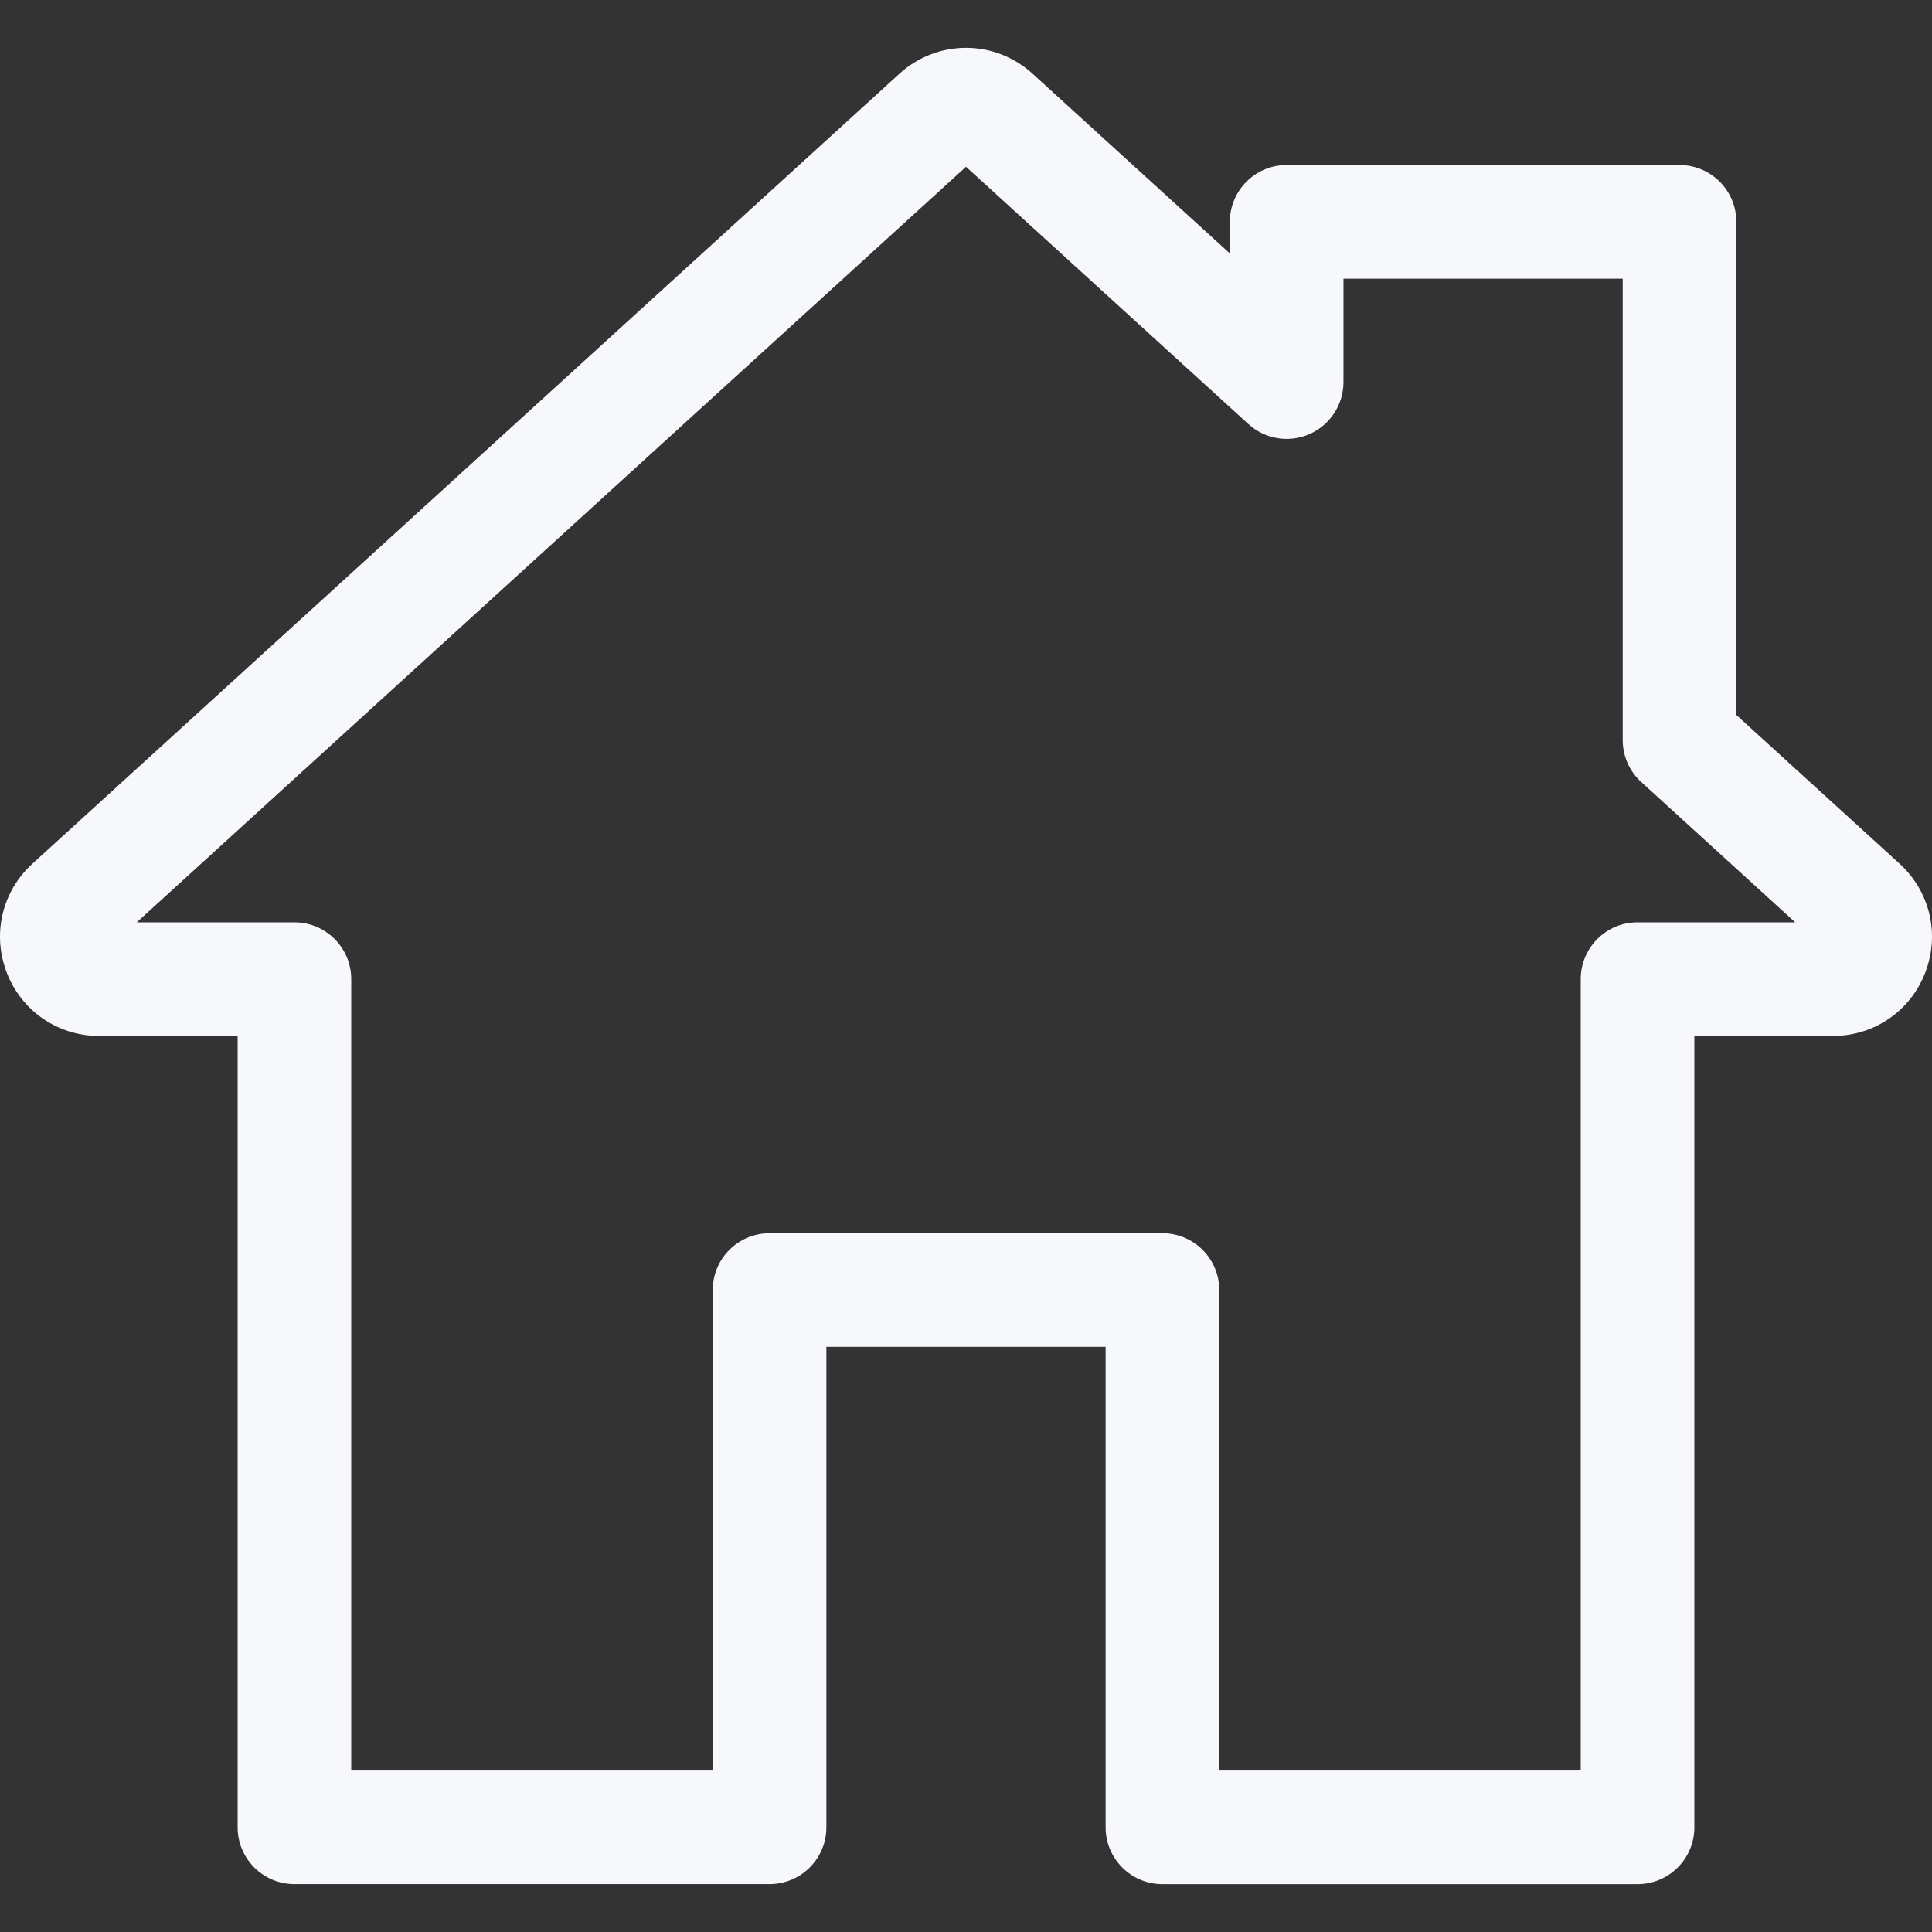 <svg width="60" height="60" viewBox="0 0 60 60" fill="none" xmlns="http://www.w3.org/2000/svg">
<rect x="0" y="0" width="60" height="60" fill="#333333" stroke="none"/>
<g clip-path="url(#clip0)">
<path d="M58.992 26.822L53.924 22.204V6.889C53.924 5.915 53.134 5.125 52.159 5.125H39.958C38.984 5.125 38.194 5.915 38.194 6.889V7.871L32.072 2.293C30.891 1.216 29.109 1.216 27.928 2.293L1.008 26.822C0.061 27.685 -0.252 29.014 0.211 30.208C0.673 31.402 1.8 32.173 3.08 32.173H7.38V56.75C7.38 57.724 8.169 58.514 9.144 58.514H23.899C24.874 58.514 25.664 57.724 25.664 56.75V41.828H34.336V56.75C34.336 57.724 35.126 58.515 36.1 58.515H50.855C51.83 58.515 52.62 57.725 52.62 56.75V32.173H56.92C58.2 32.173 59.327 31.402 59.789 30.208C60.252 29.014 59.939 27.685 58.992 26.822ZM50.855 28.644C49.881 28.644 49.091 29.434 49.091 30.409V54.986H37.865V40.063C37.865 39.089 37.075 38.299 36.1 38.299H23.899C22.925 38.299 22.135 39.089 22.135 40.063V54.986H10.908V30.409C10.908 29.434 10.118 28.644 9.144 28.644H4.247L30 5.179L38.77 13.17C39.286 13.641 40.032 13.762 40.671 13.48C41.31 13.197 41.723 12.564 41.723 11.866V8.654H50.395V22.983C50.395 23.48 50.604 23.953 50.971 24.287L55.752 28.644H50.855Z" fill="#F7F8FB"/>
</g>
<defs>
<clipPath id="clip0">
<rect width="60" height="60" fill="white"/>
</clipPath>
</defs>
</svg>
